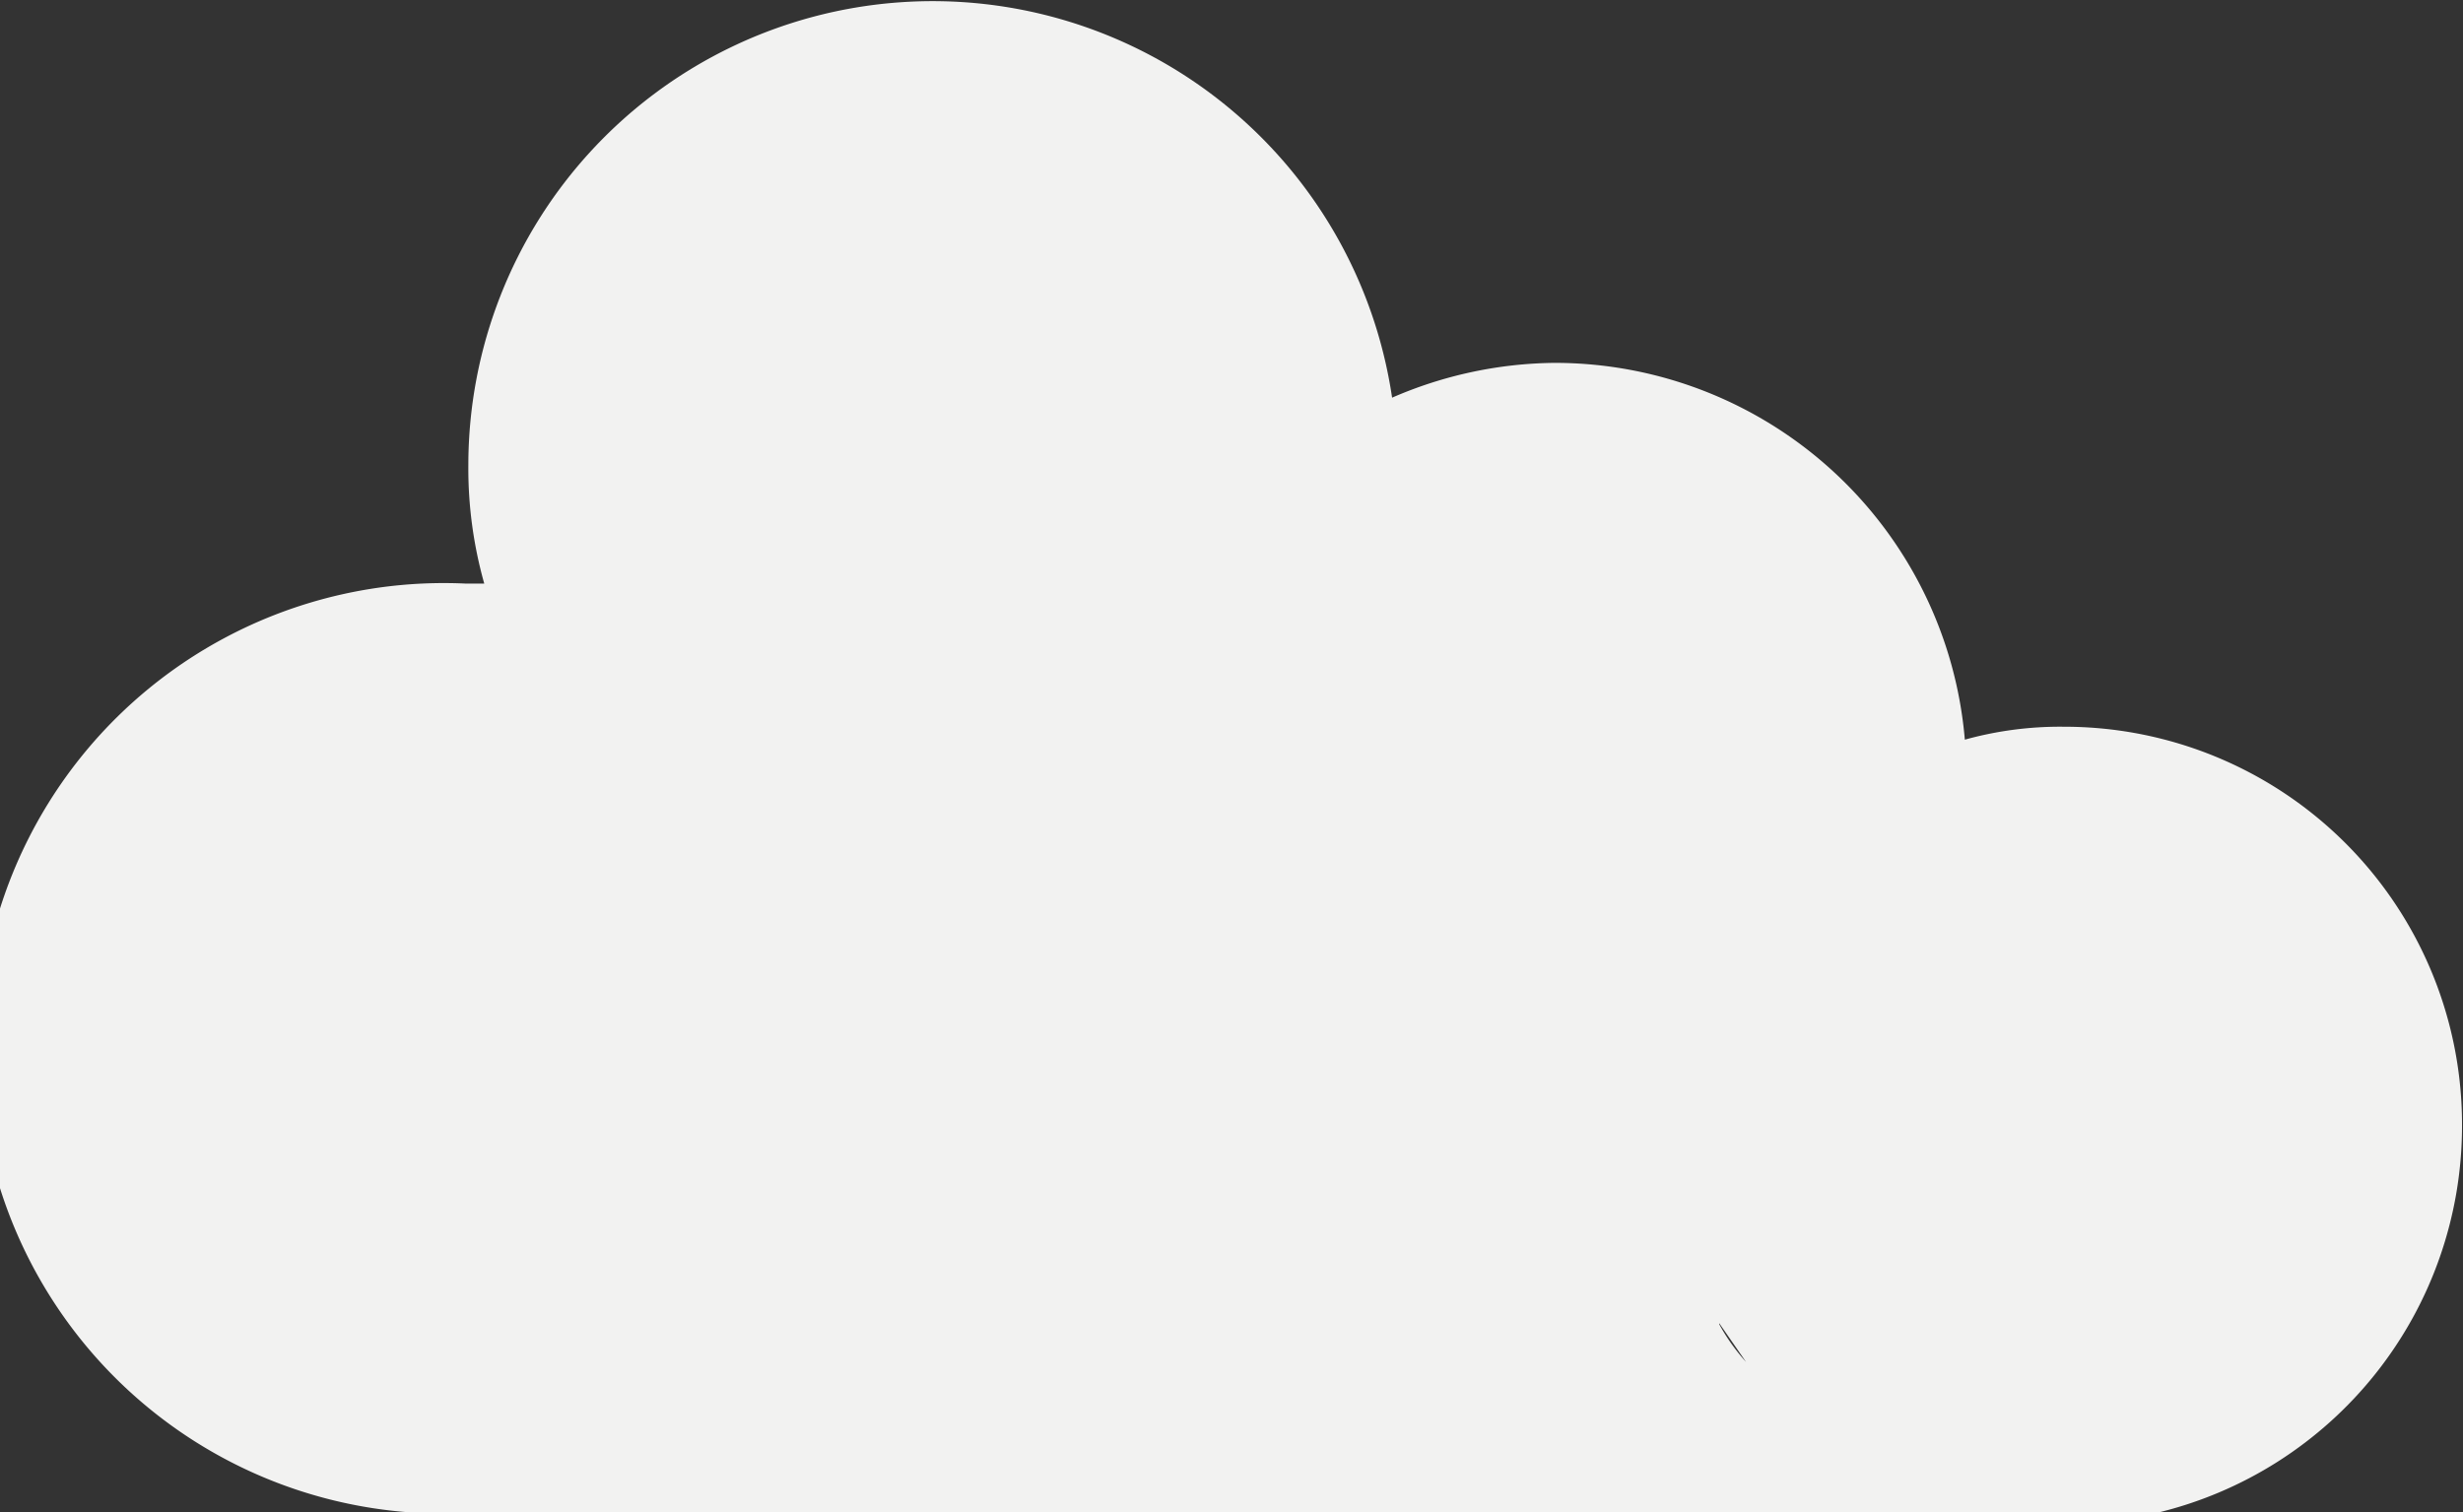 <svg xmlns="http://www.w3.org/2000/svg" viewBox="0 0 24.77 15.21"><rect x="0" y="0" width="24.77" height="15.21" fill="#333333" stroke="none"/><defs><style>.cls-1{fill:#f2f2f1;}</style></defs><title>scattered ckouds</title><g id="Layer_2" data-name="Layer 2"><g id="Layer_1-2" data-name="Layer 1"><path class="cls-1" d="M20.76,7.31a3.58,3.58,0,0,0-1,.13,4.14,4.14,0,0,0-4.13-3.79A4.19,4.19,0,0,0,14,4a4.67,4.67,0,0,0-9.29.68,4.27,4.27,0,0,0,.16,1.19H4.68a4.68,4.68,0,1,0,0,9.35h17a4,4,0,0,0,3.08-3.88A4,4,0,0,0,20.76,7.31Zm-3.47,6,.27.39A2,2,0,0,1,17.29,13.32Z"/></g></g></svg>
